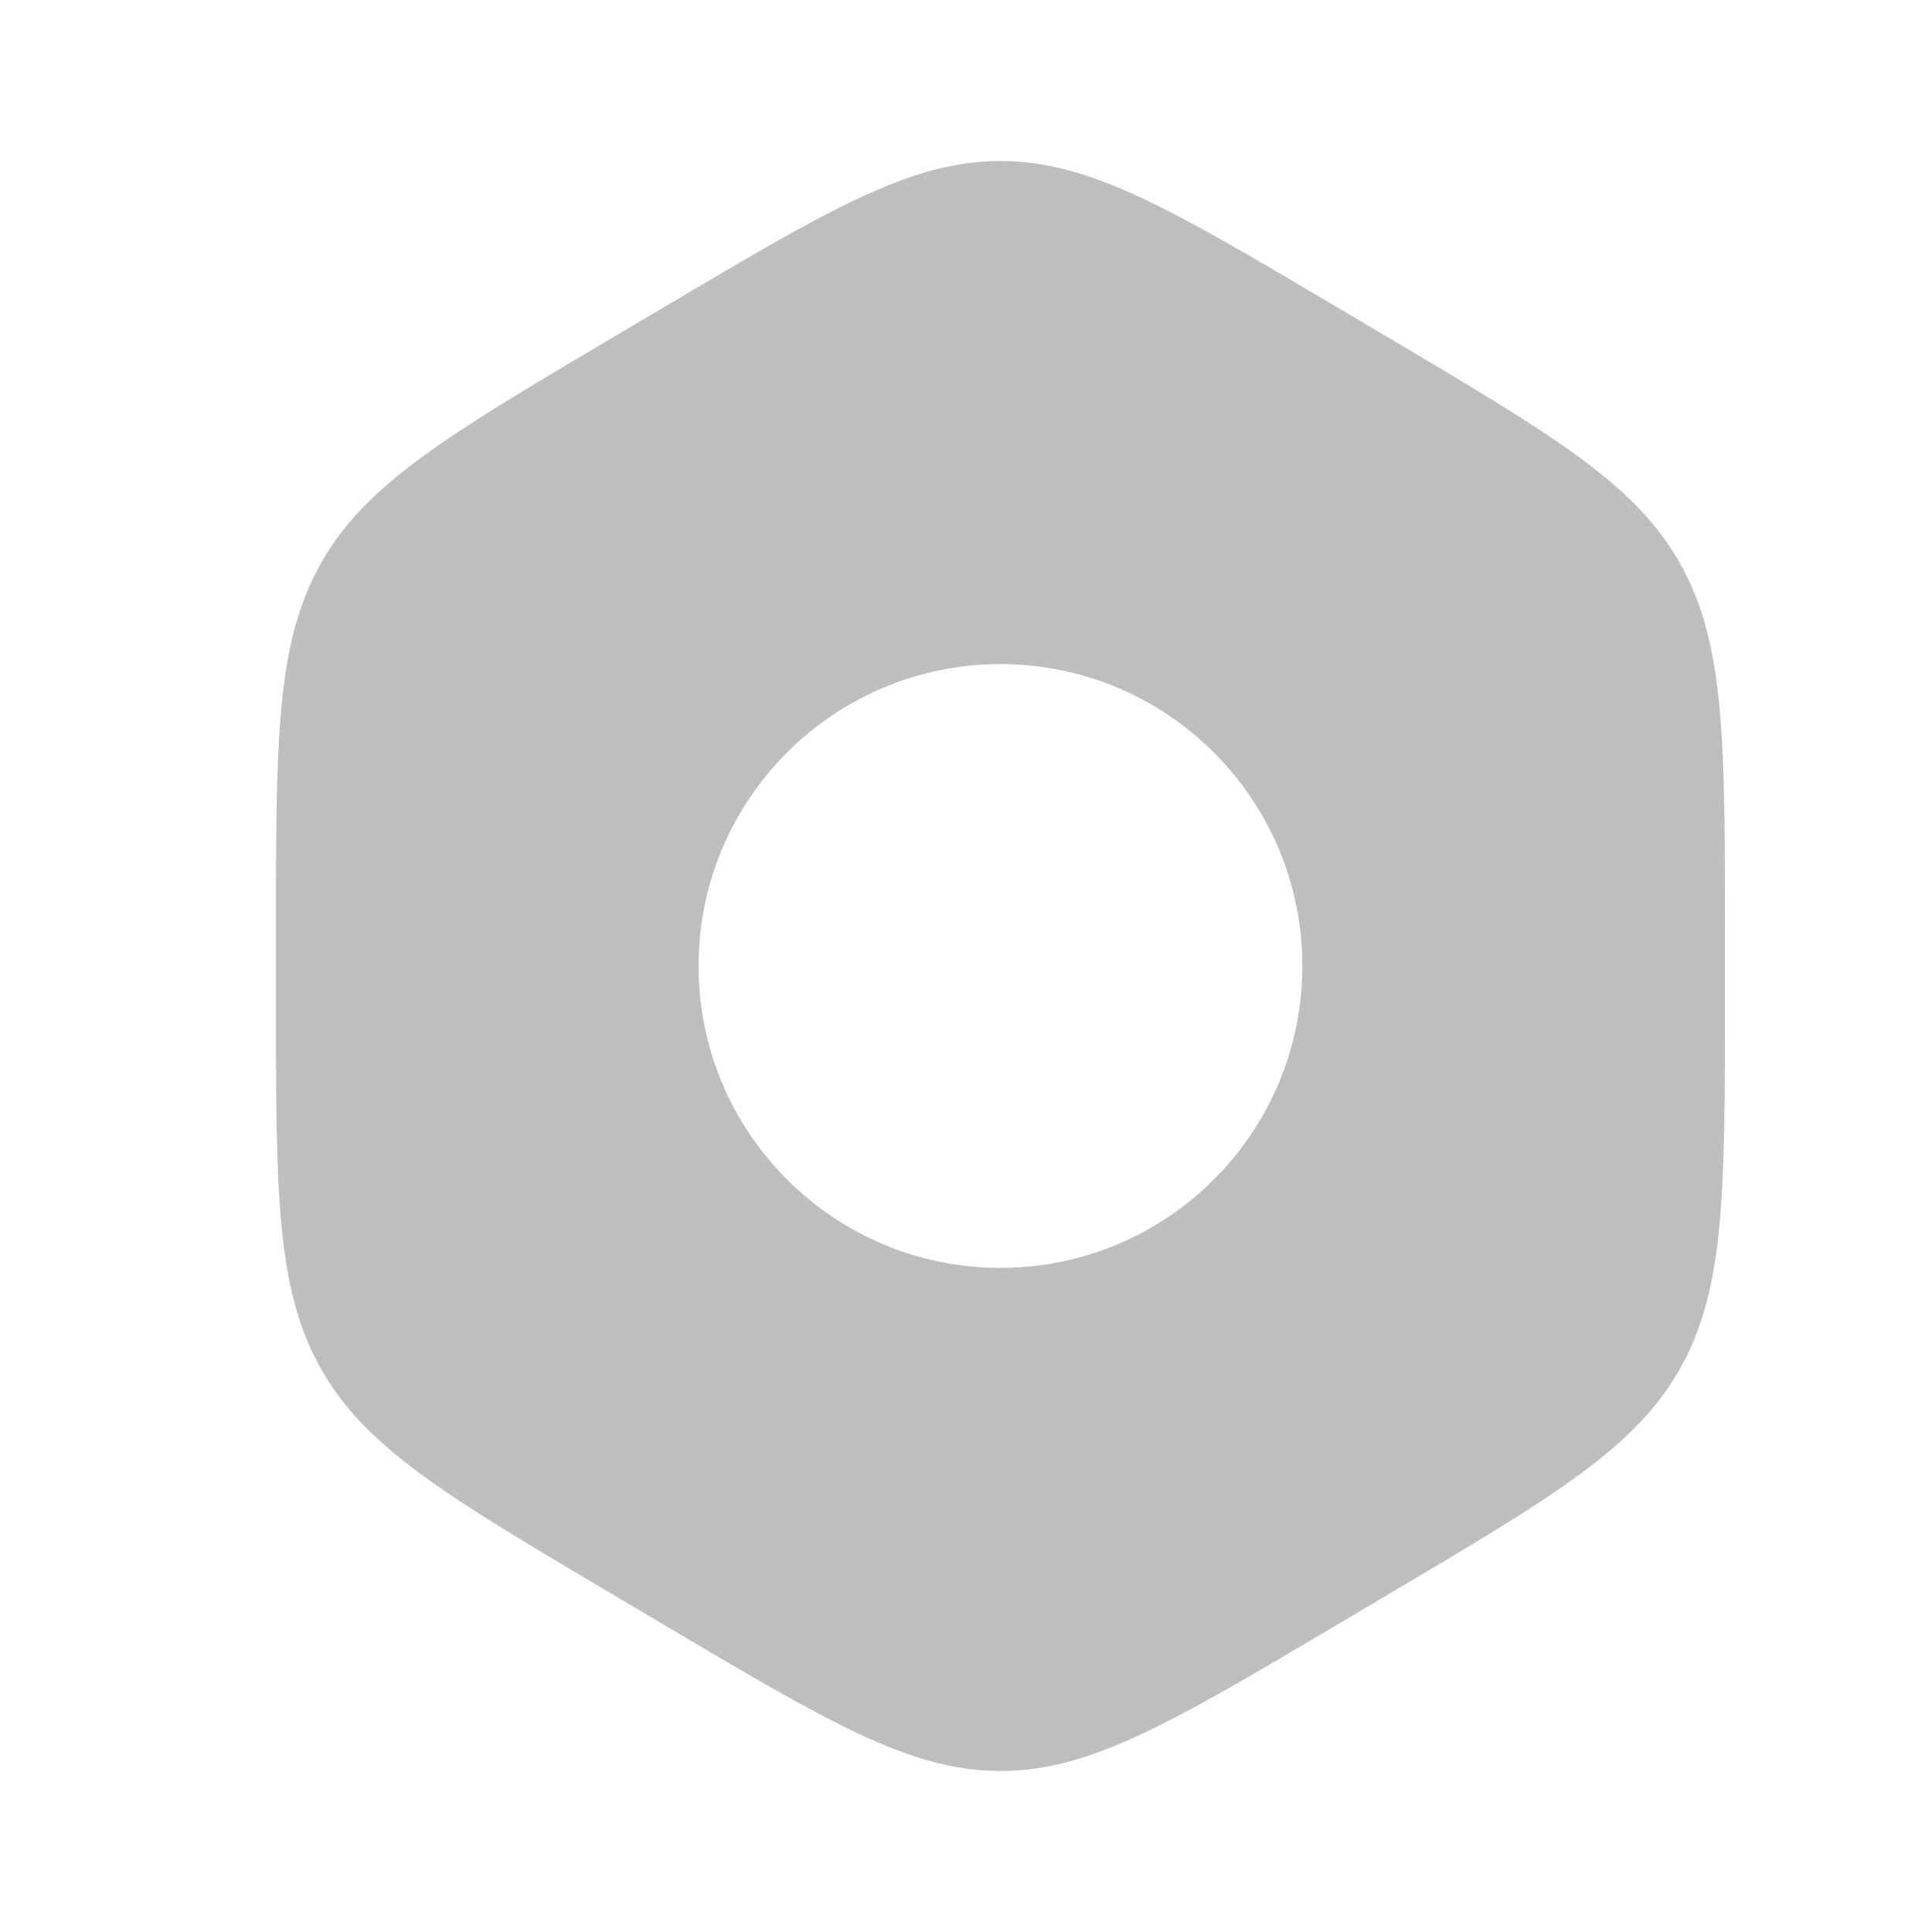 <svg width="24" height="24" viewBox="0 0 24 24" fill="none" xmlns="http://www.w3.org/2000/svg">
<path fill-rule="evenodd" clip-rule="evenodd" d="M12.428 2C11.314 2 10.3 2.601 8.271 3.802L7.585 4.208C5.556 5.41 4.542 6.011 3.985 7C3.428 7.989 3.428 9.191 3.428 11.594V12.406C3.428 14.809 3.428 16.011 3.985 17C4.542 17.989 5.556 18.59 7.585 19.791L8.271 20.198C10.3 21.399 11.314 22 12.428 22C13.542 22 14.556 21.399 16.585 20.198L17.271 19.791C19.299 18.59 20.314 17.989 20.871 17C21.428 16.011 21.428 14.809 21.428 12.406V11.594C21.428 9.191 21.428 7.989 20.871 7C20.314 6.011 19.299 5.41 17.271 4.208L16.585 3.802C14.556 2.601 13.542 2 12.428 2ZM8.678 12C8.678 9.929 10.357 8.25 12.428 8.25C14.499 8.25 16.178 9.929 16.178 12C16.178 14.071 14.499 15.75 12.428 15.75C10.357 15.75 8.678 14.071 8.678 12Z" fill="#BEBEBE"/>
</svg>
